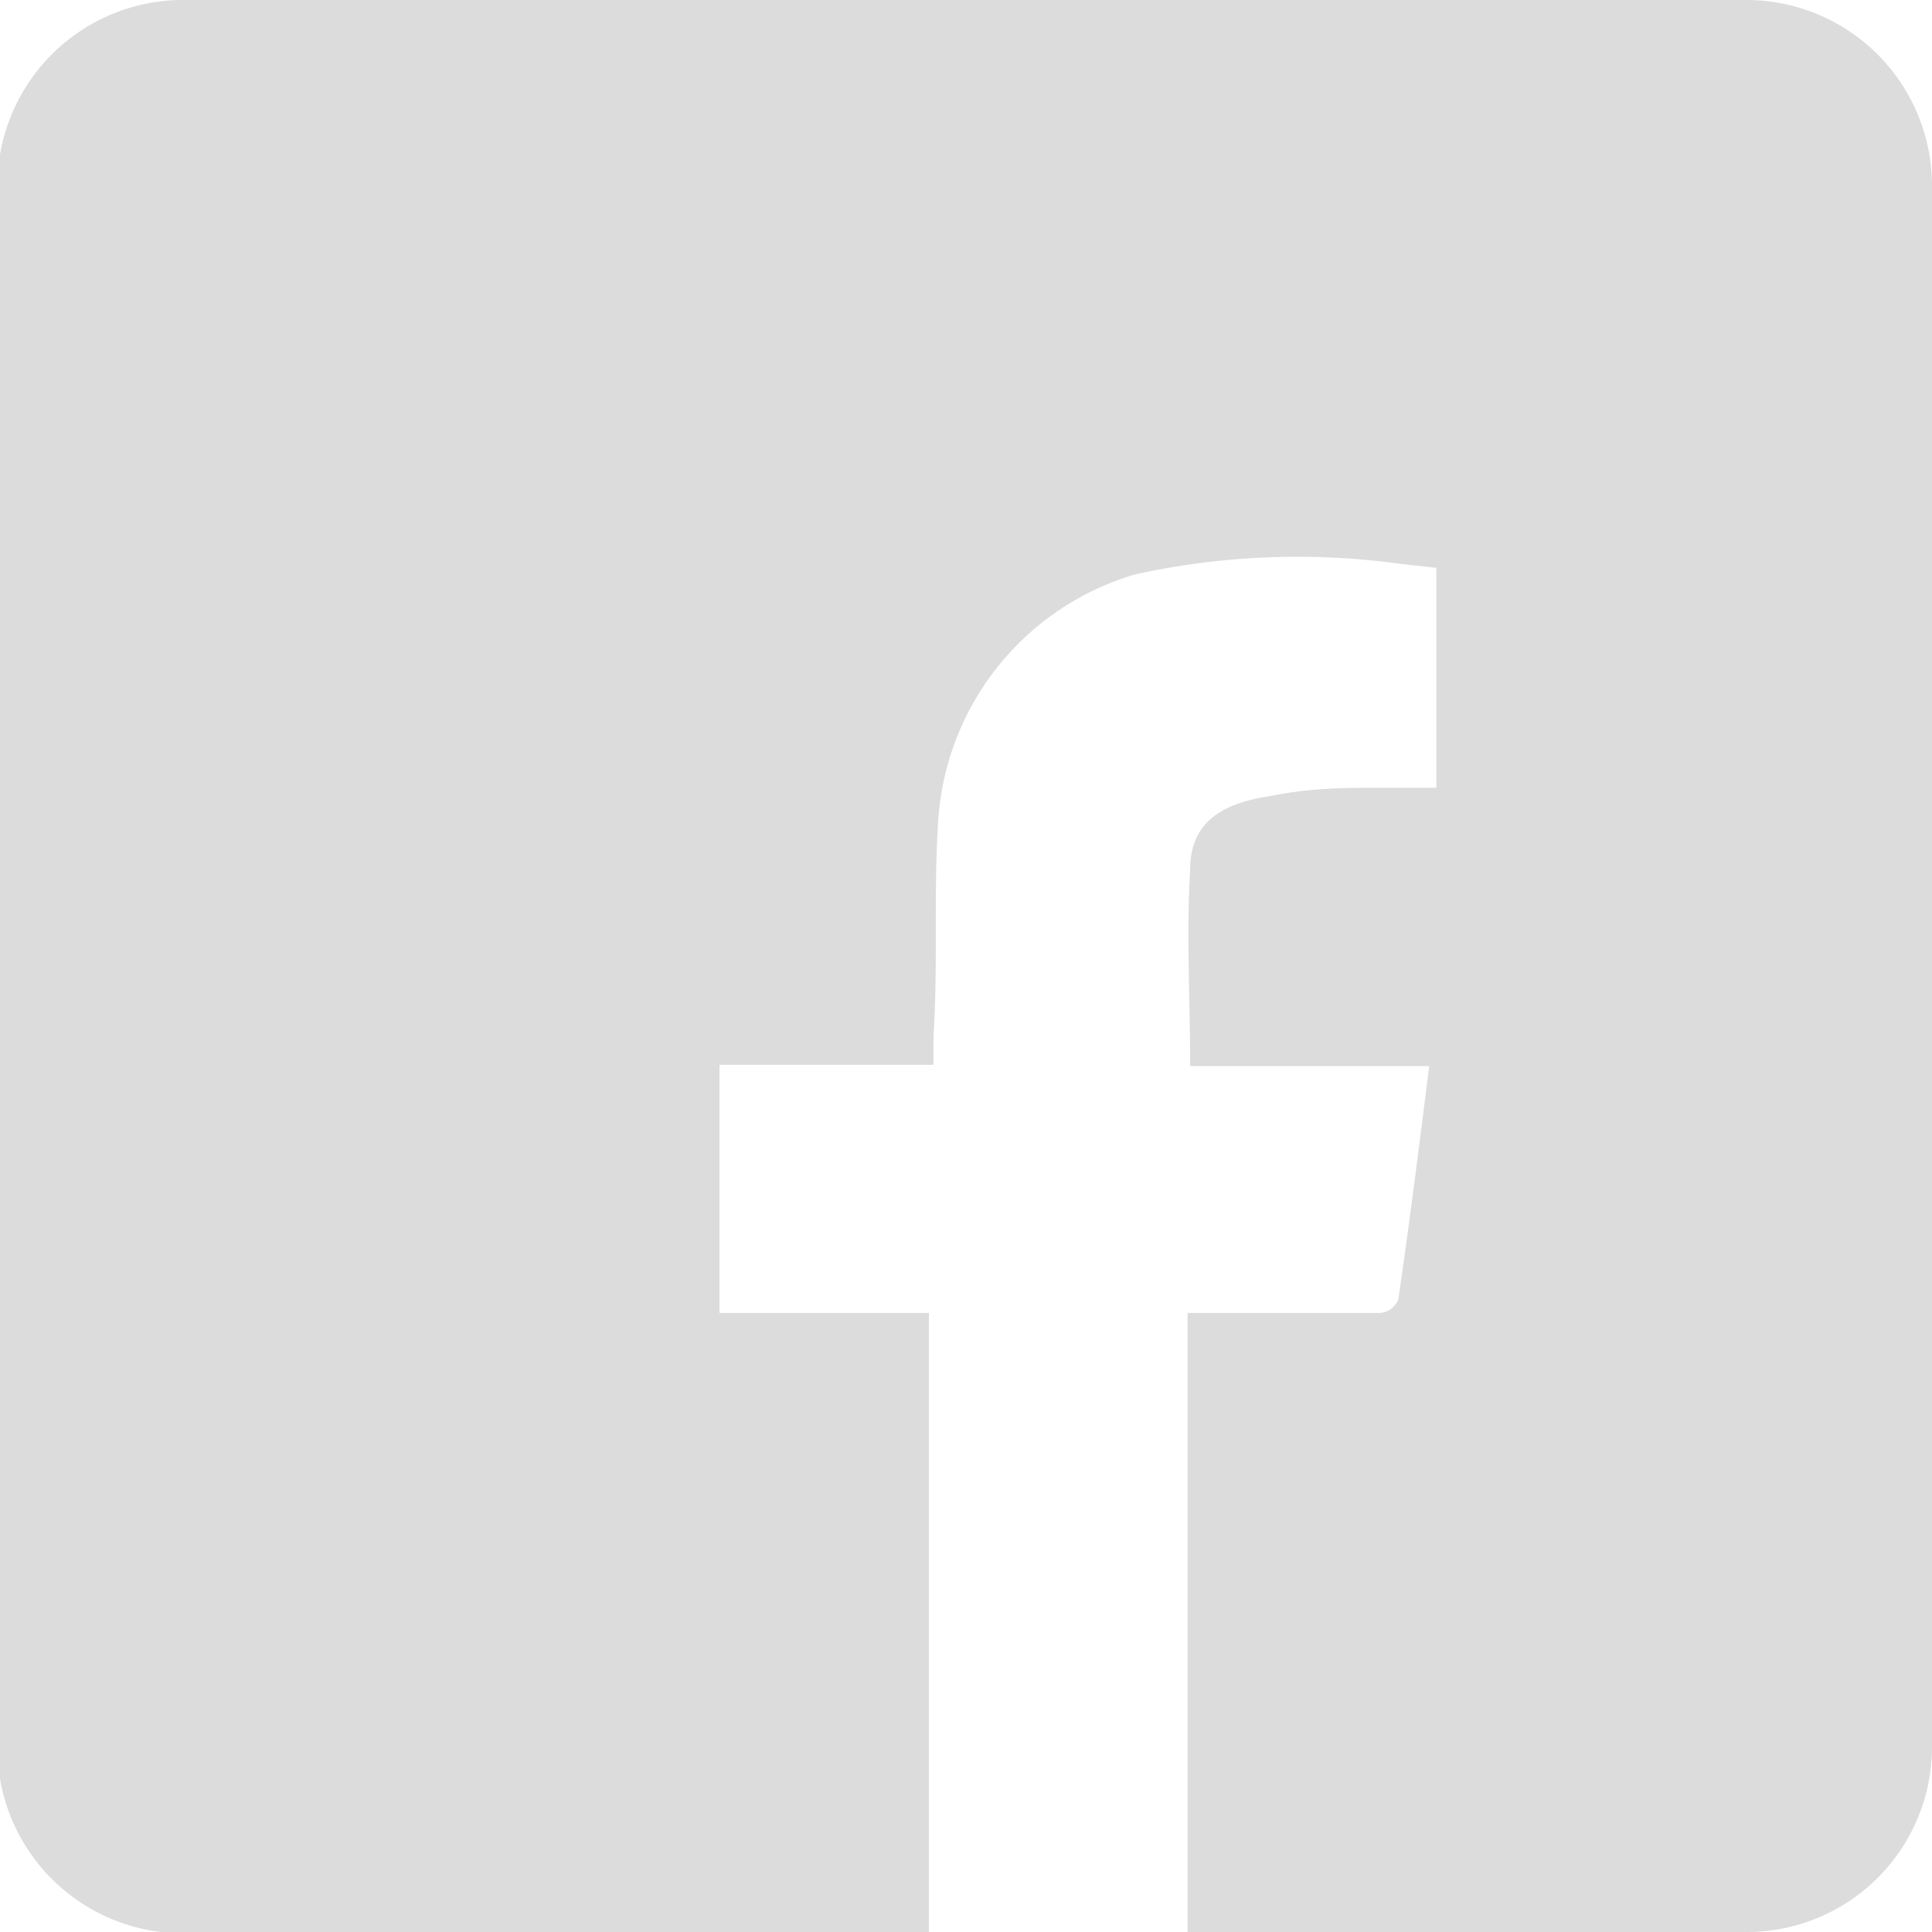 <svg id="34f25759-b407-4347-966d-b189e3ffb096" data-name="Layer 1" xmlns="http://www.w3.org/2000/svg" viewBox="0 0 29.43 29.43"><title>Facebook</title><g id="676b731a-ee26-4e7b-bc7e-eef83a29fa2b" data-name="Mockup-V2.0"><g id="dc41d78b-f9c6-45ed-9f1e-261374f4e51b" data-name="V3"><g id="fdba9211-1ee1-491c-bc49-5193c5841216" data-name="Footer"><g id="4cd46ed9-f9de-4d82-ac89-33a95c4e53e8" data-name="Social"><g id="37401e70-4892-44bf-be55-dc5f2f6d39f9" data-name="FB"><path id="5f0c8bbf-91ab-4df2-b90f-6239a639583a" data-name="Combined-Shape" d="M18.13,29.43V20h1.11c.61,0,1.22,0,1.83,0a.34.34,0,0,0,.27-.2c.17-1.17.32-2.35.47-3.56H18.17c0-1-.06-2,0-3,0-.7.47-1,1.2-1.11C20,12,20.54,12,21.11,12h.81V8.65l-.54-.06a11.5,11.5,0,0,0-4.05.16,4.19,4.19,0,0,0-3,3.78c-.07,1.08,0,2.17-.07,3.25,0,.13,0,.27,0,.44H11V20h3.19v9.45H2.87A2.83,2.83,0,0,1,0,26.6V2.83A2.83,2.83,0,0,1,2.87,0H26.64a2.83,2.83,0,0,1,2.83,2.83V26.6a2.82,2.82,0,0,1-2.83,2.83Z" transform="translate(-0.04)" style="fill:#dcdcdc"/></g></g></g></g></g></svg>
